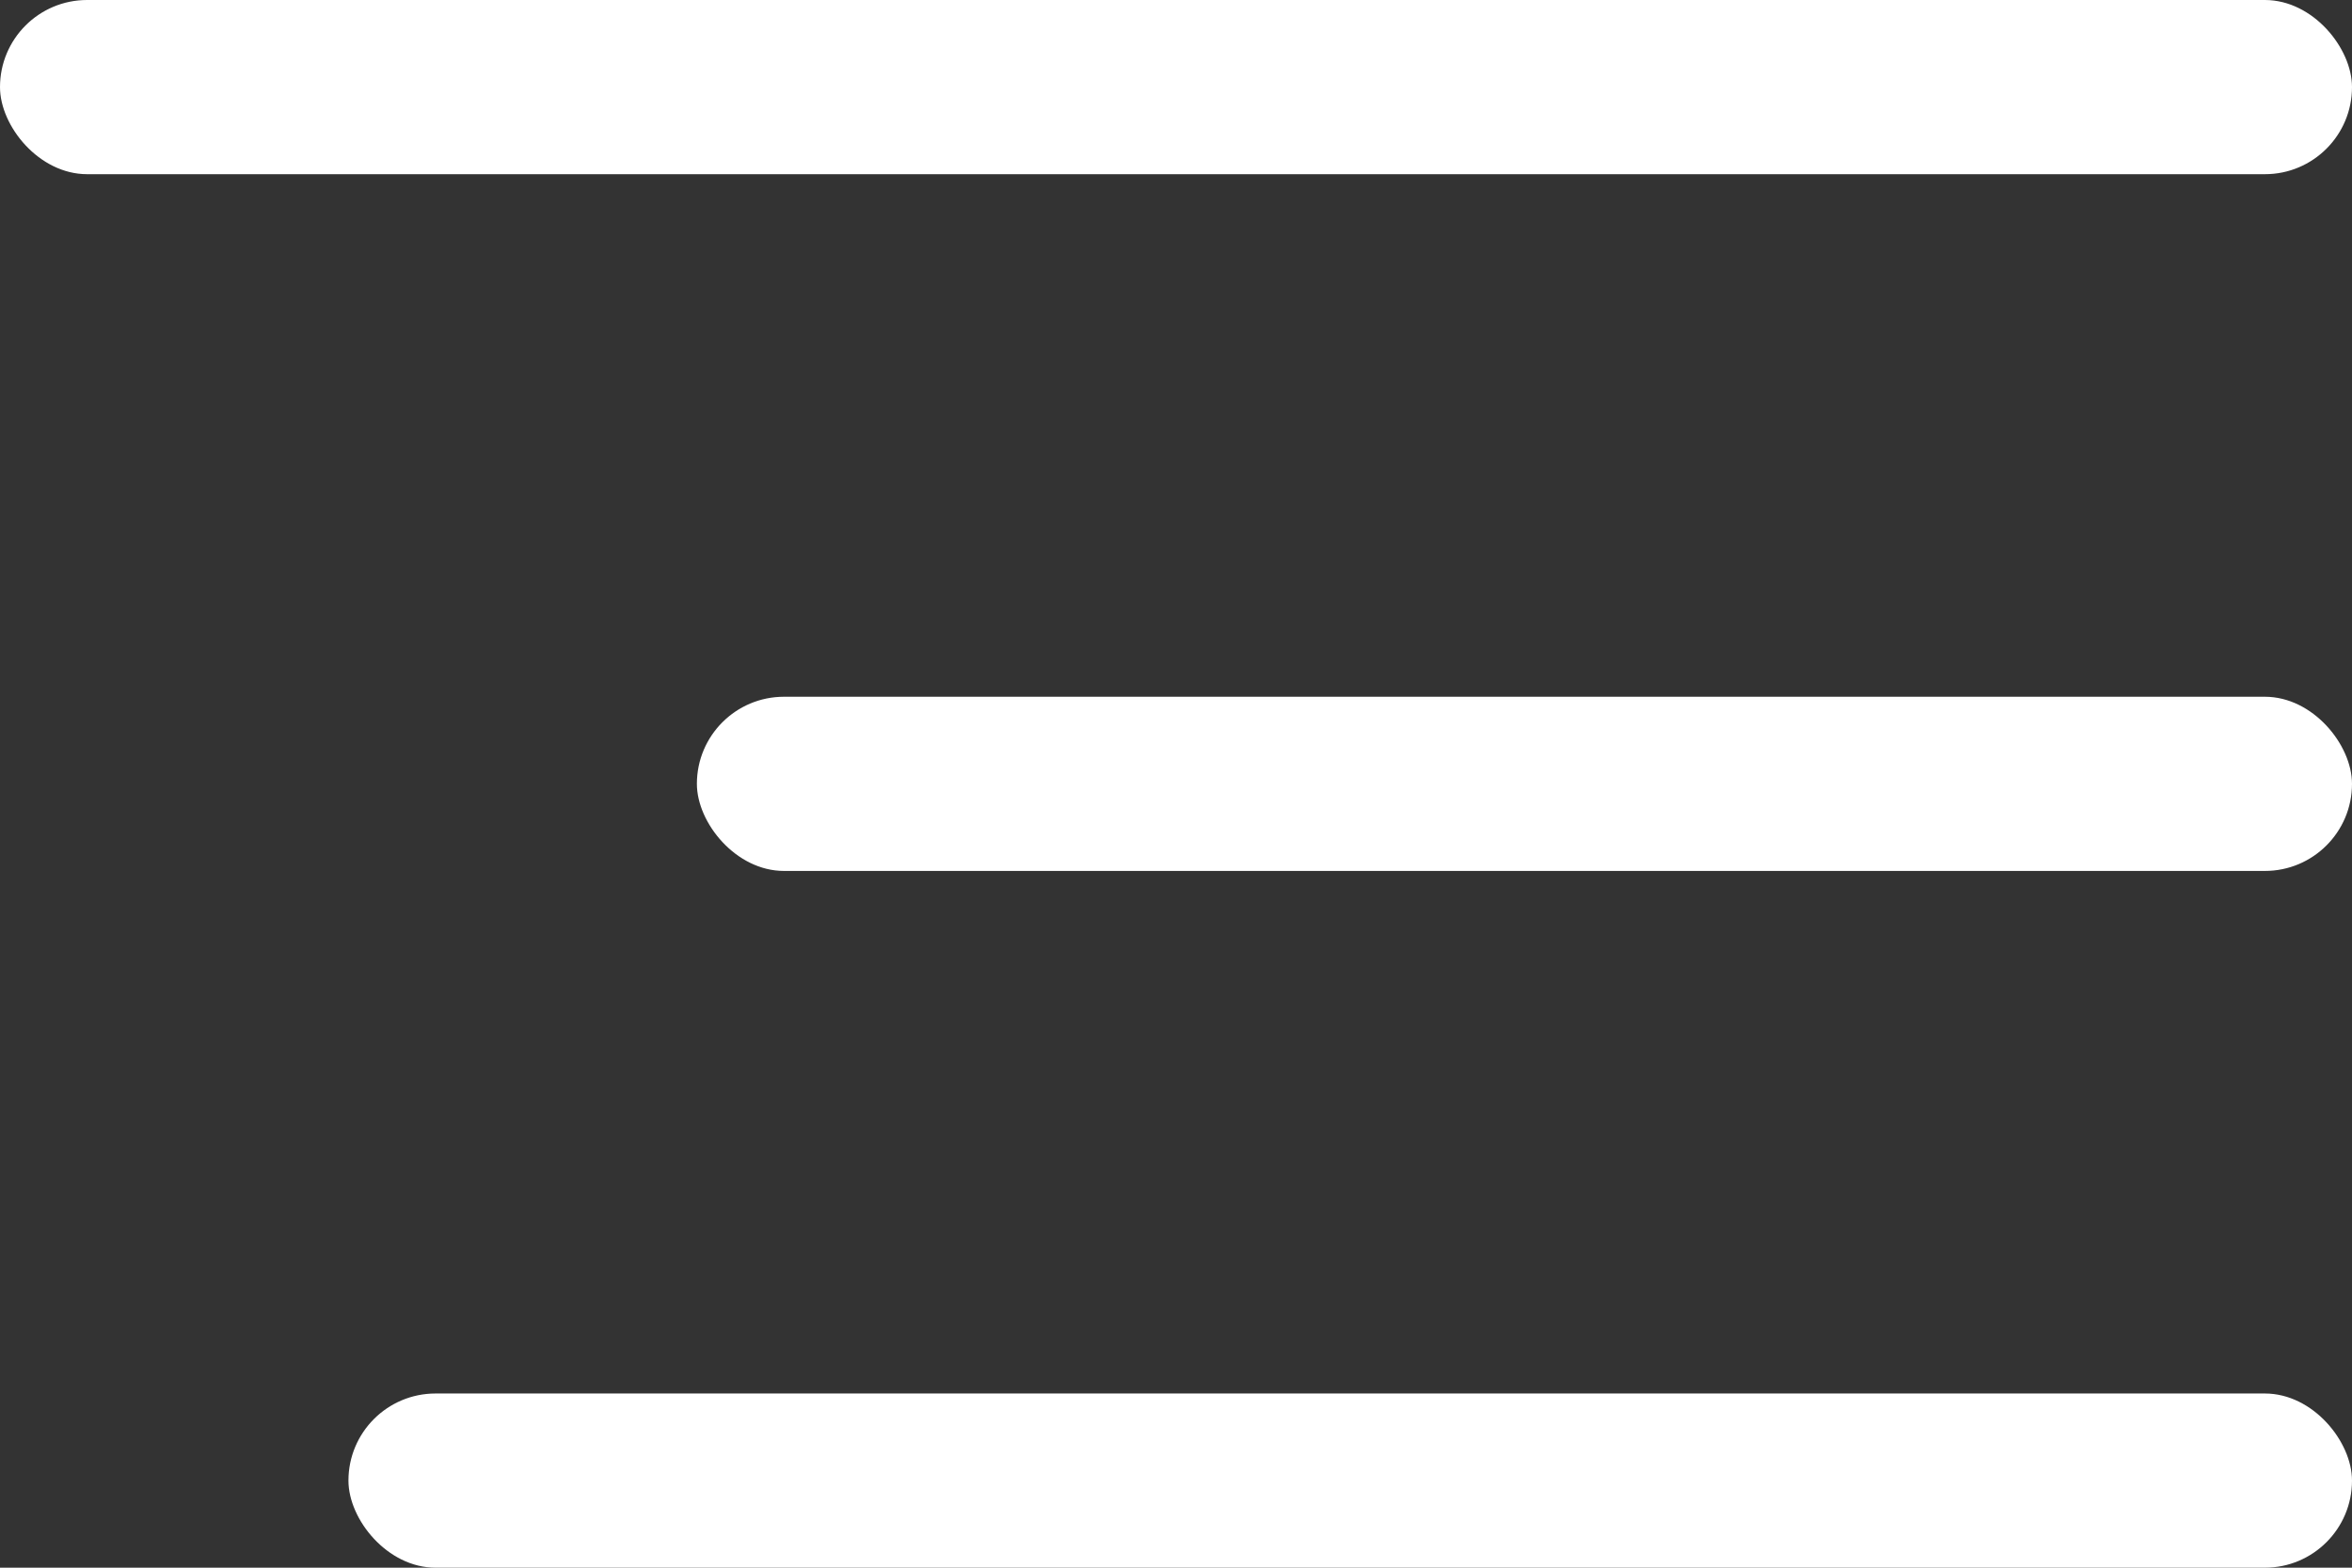 <svg xmlns="http://www.w3.org/2000/svg" width="27" height="18" viewBox="0 0 27 18">
    <rect x="0" y="0" width="27" height="18" fill="#333333" stroke="none"/>
    <g fill="#FFF" fill-rule="nonzero">
        <rect width="27" height="2" rx="1"/>
        <rect width="19" height="2" x="8" y="8" rx="1"/>
        <rect width="23" height="2" x="4" y="16" rx="1"/>
    </g>
</svg>
